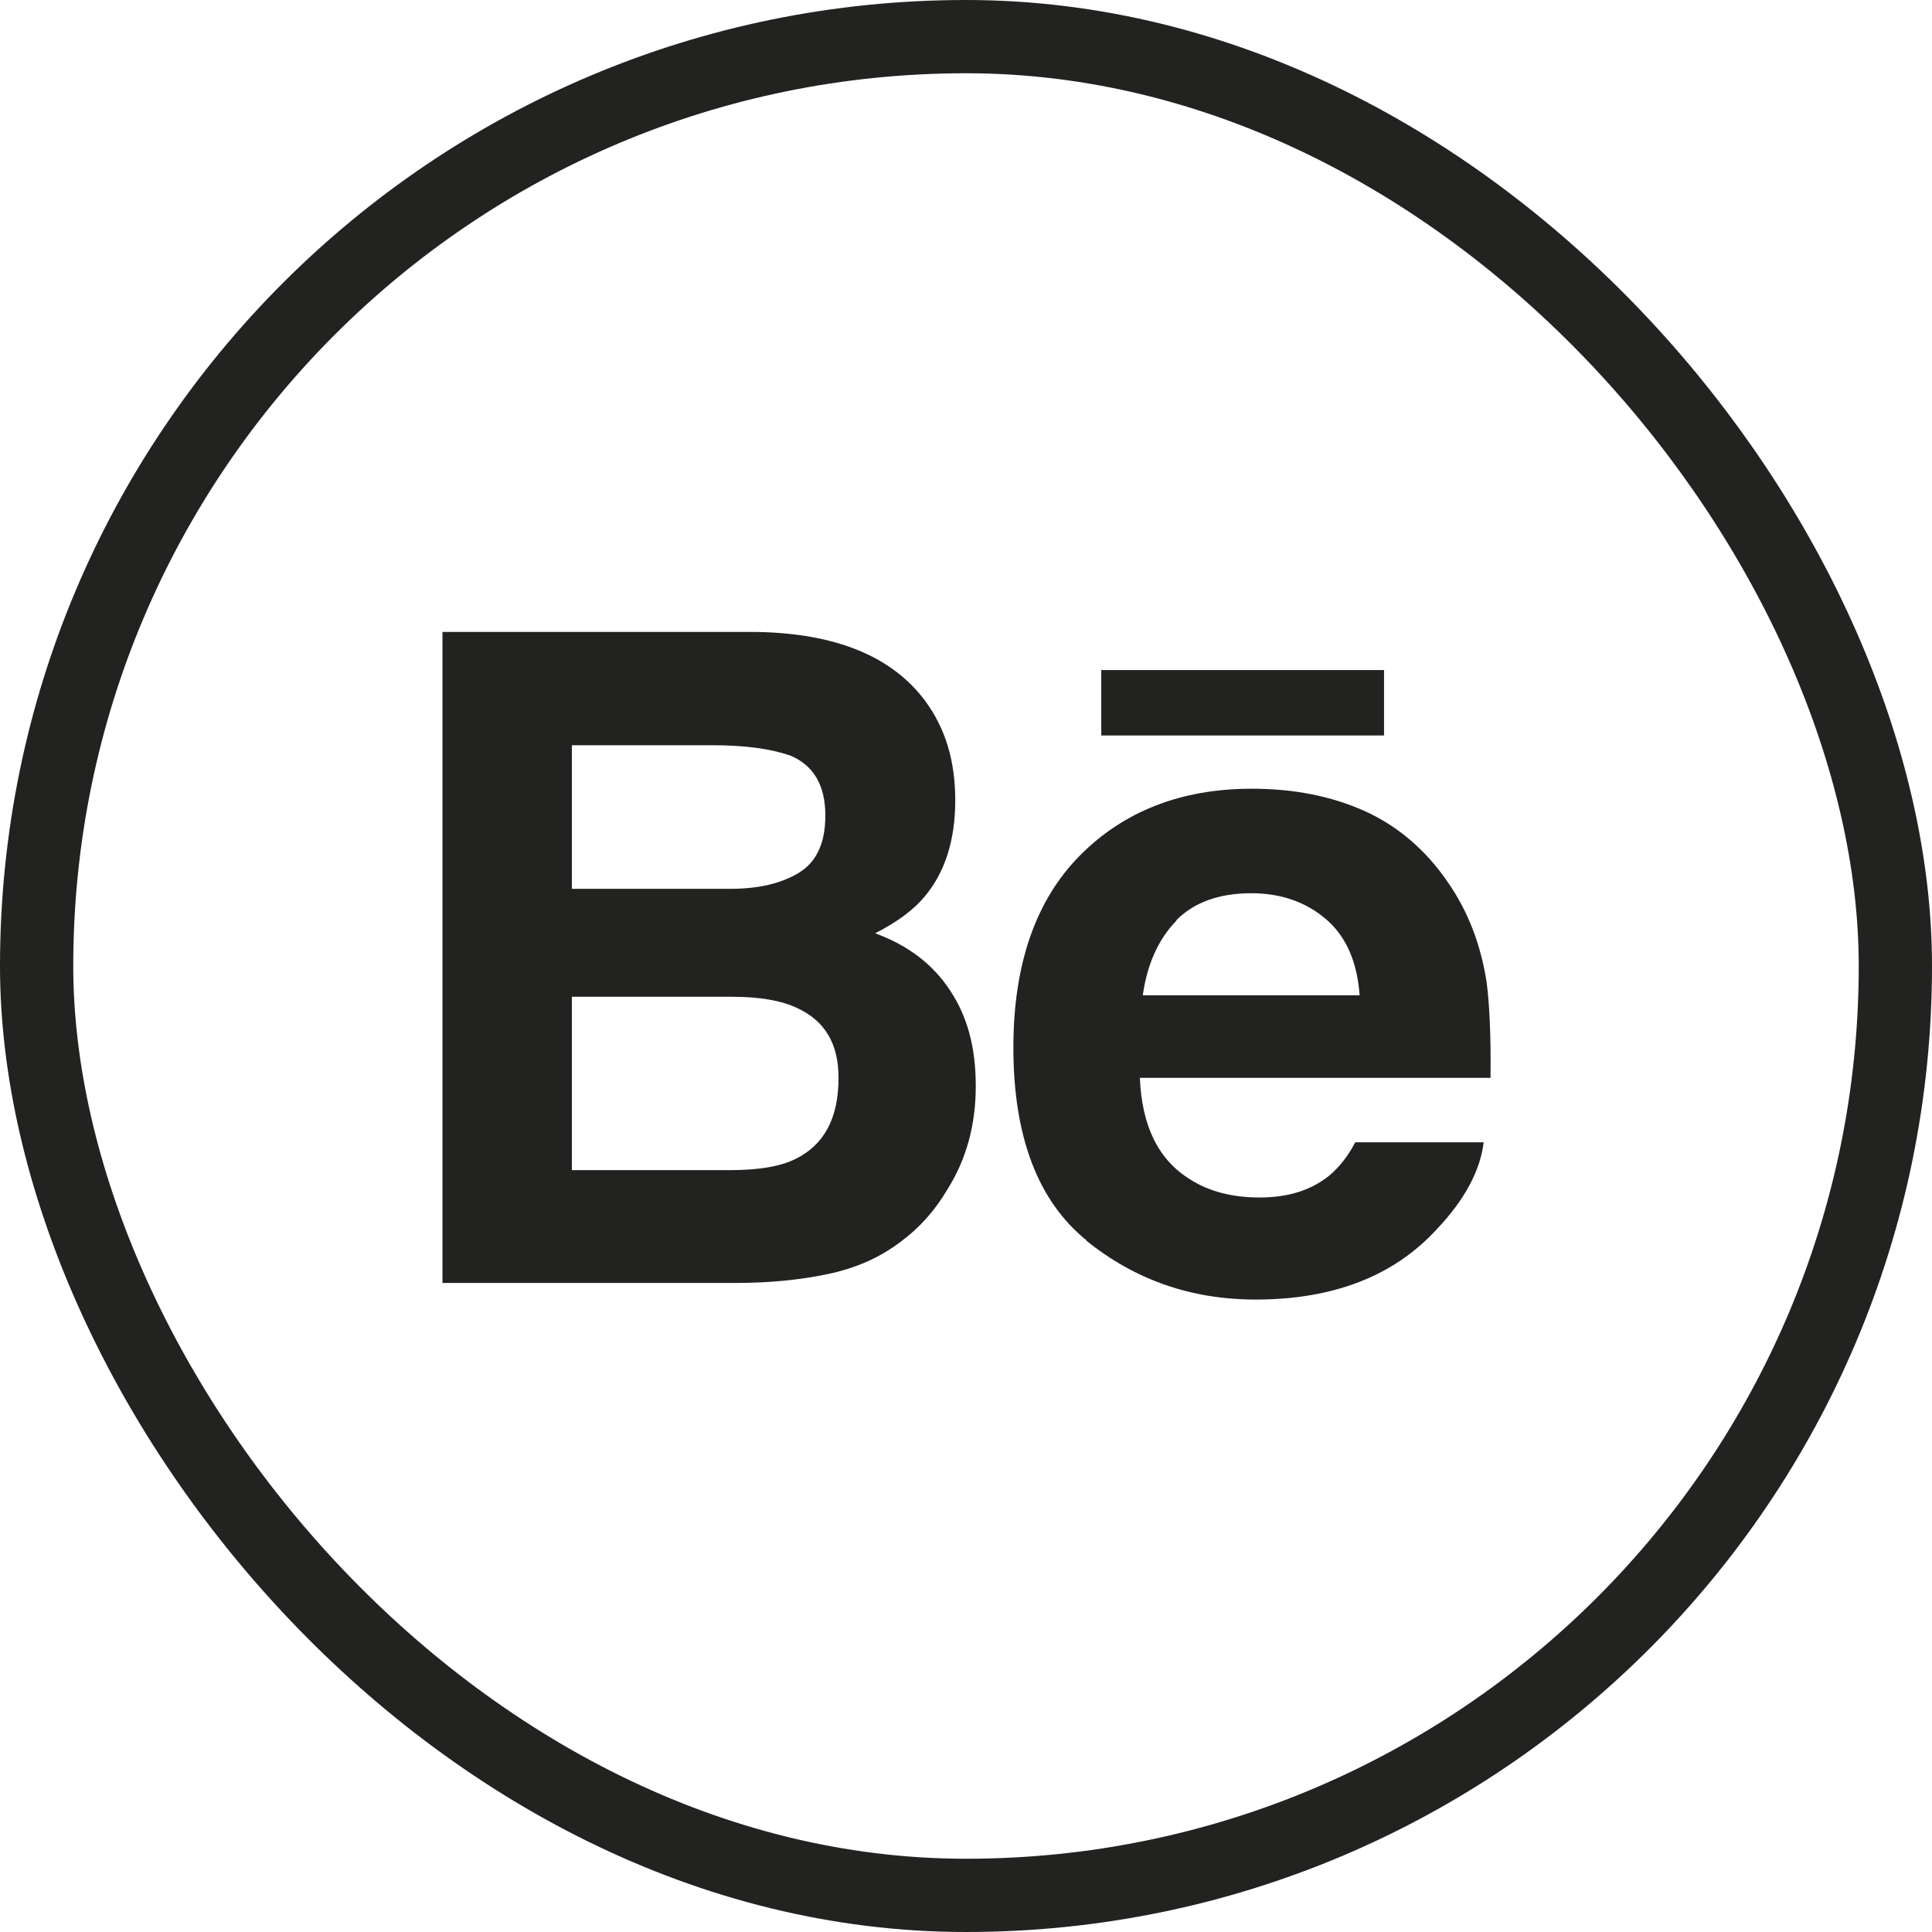 <?xml version="1.0" encoding="UTF-8"?>
<svg id="Layer_2" data-name="Layer 2" xmlns="http://www.w3.org/2000/svg" viewBox="0 0 39.56 39.56">
  <defs>
    <style>
      .cls-1 {
        fill: none;
        stroke: #222221;
        stroke-miterlimit: 10;
        stroke-width: 1.5px;
      }

      .cls-2 {
        fill: #222221;
      }
    </style>
  </defs>
  <g id="Capa_1" data-name="Capa 1">
    <g>
      <rect class="cls-1" x=".75" y=".75" width="38.06" height="38.06" rx="19.03" ry="19.03"/>
      <g>
        <path class="cls-2" d="M16.94,26.09c.58-.12,1.08-.34,1.51-.67,.38-.28,.69-.63,.94-1.05,.4-.63,.59-1.34,.59-2.13s-.17-1.42-.52-1.95c-.35-.54-.86-.93-1.54-1.18,.45-.23,.79-.48,1.02-.76,.41-.49,.62-1.15,.62-1.96s-.2-1.47-.61-2.03c-.68-.92-1.83-1.39-3.45-1.42h-6.44v13.33h6c.68,0,1.31-.06,1.88-.18Zm-5.23-10.83h2.9c.64,0,1.16,.07,1.57,.21,.48,.2,.72,.61,.72,1.23,0,.56-.18,.95-.54,1.17-.36,.22-.83,.33-1.41,.33h-3.24v-2.94Zm0,8.7v-3.55h3.28c.57,0,1.02,.08,1.33,.23,.57,.26,.85,.73,.85,1.43,0,.82-.29,1.37-.88,1.66-.32,.16-.77,.23-1.35,.23h-3.24Z"/>
        <g>
          <path class="cls-2" d="M22.24,25.4c1,.81,2.16,1.21,3.47,1.21,1.59,0,2.83-.48,3.71-1.44,.57-.6,.89-1.2,.96-1.78h-2.63c-.15,.29-.33,.51-.53,.68-.37,.3-.84,.45-1.43,.45-.55,0-1.03-.12-1.42-.37-.65-.4-.99-1.09-1.03-2.08h7.18c.01-.85-.02-1.5-.08-1.96-.12-.77-.38-1.45-.79-2.04-.45-.66-1.02-1.15-1.7-1.46-.69-.31-1.46-.46-2.32-.46-1.44,0-2.62,.46-3.52,1.37-.9,.91-1.36,2.22-1.36,3.93,0,1.82,.5,3.14,1.5,3.95Zm1.84-6.55c.36-.37,.88-.56,1.54-.56,.61,0,1.12,.18,1.53,.53,.41,.35,.64,.87,.69,1.56h-4.44c.09-.64,.32-1.15,.69-1.53Z"/>
          <rect class="cls-2" x="22.55" y="13.72" width="5.79" height="1.34"/>
        </g>
      </g>
    </g>
  </g>
</svg>